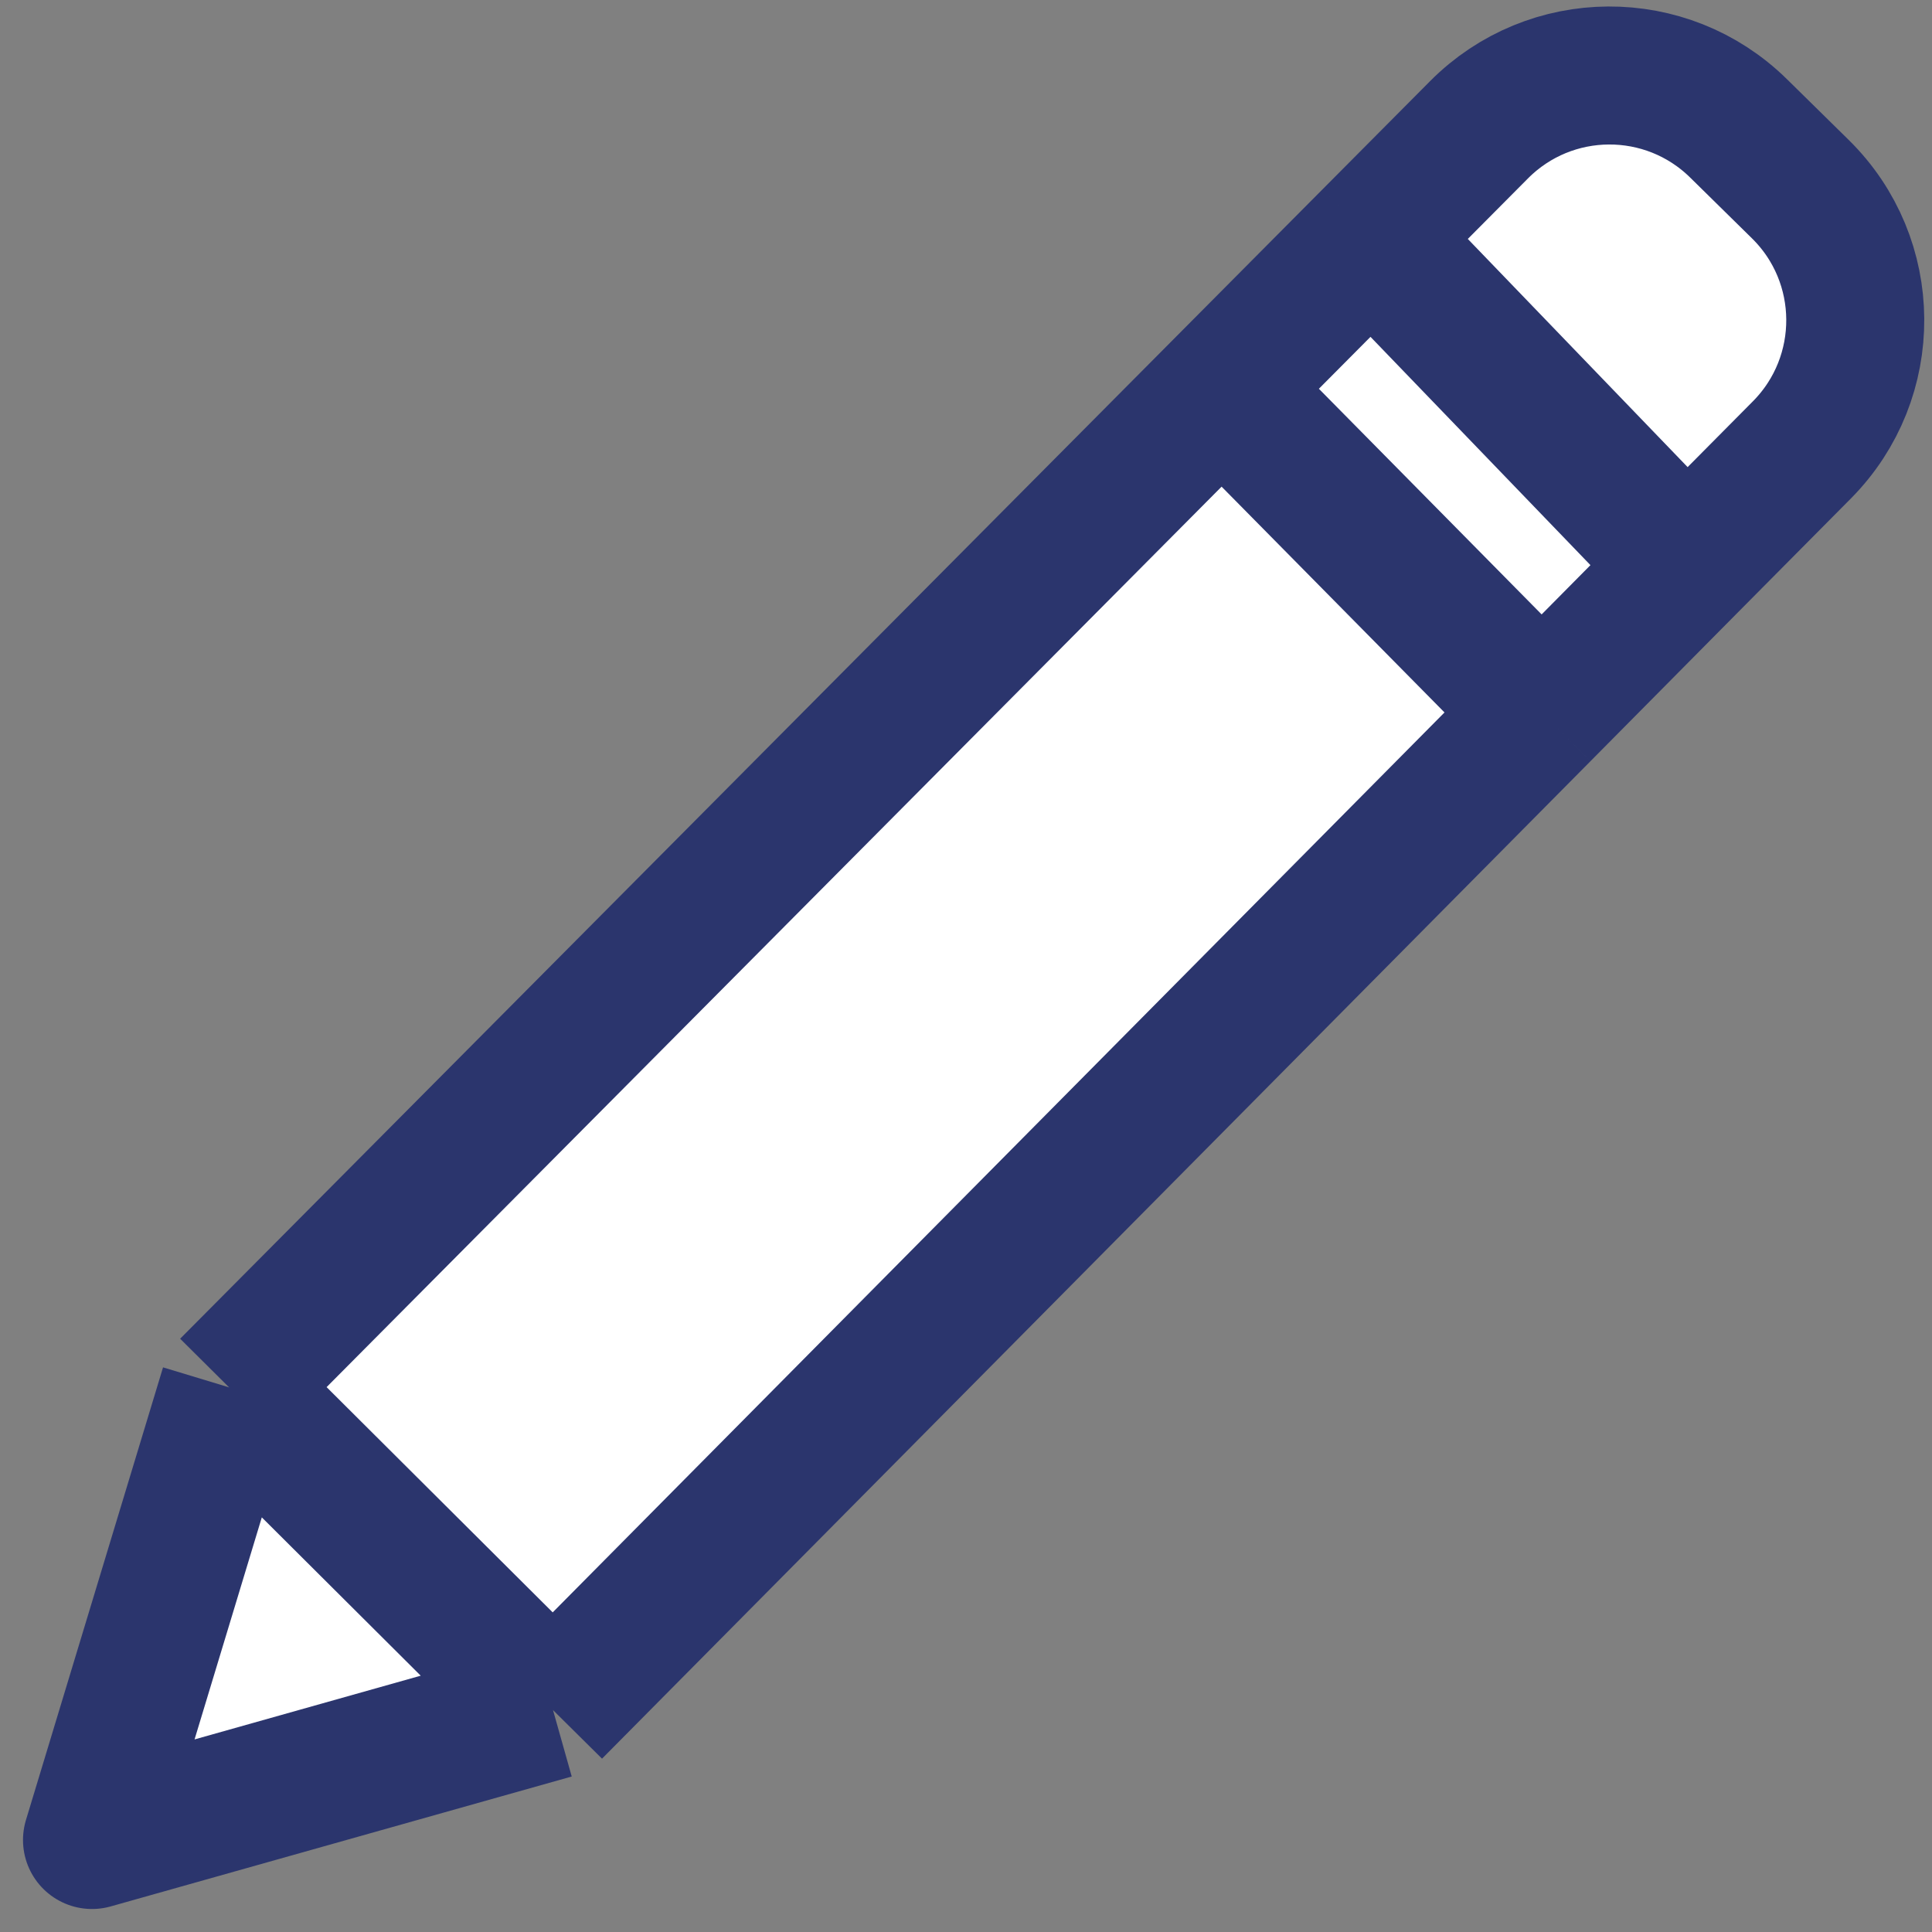 <svg width="21" height="21" viewBox="0 0 21 21" fill="none" xmlns="http://www.w3.org/2000/svg">
<rect x="0" y="0" width="21" height="21" fill="#808080" stroke="none"/>
<path d="M1 20L2.49 15.08L13.28 4.224L14.905 2.589L16.076 1.411C16.852 0.63 18.112 0.623 18.897 1.395L19.568 2.055C20.358 2.831 20.366 4.102 19.587 4.889L18.336 6.15L16.756 7.745L6.011 18.588L1 20Z" fill="white"/>
<path d="M2.49 15.08L1 20L6.011 18.588M2.49 15.08L6.011 18.588M2.49 15.08L13.28 4.224M6.011 18.588L16.756 7.745M18.336 6.15L19.587 4.889C20.366 4.102 20.358 2.831 19.568 2.055L18.897 1.395C18.112 0.623 16.852 0.63 16.076 1.411L14.905 2.589M18.336 6.15L14.905 2.589M18.336 6.15L16.756 7.745M14.905 2.589L13.28 4.224M13.28 4.224L16.756 7.745" stroke="#2B356D" stroke-width="1.5" stroke-linejoin="round"/>
</svg>
